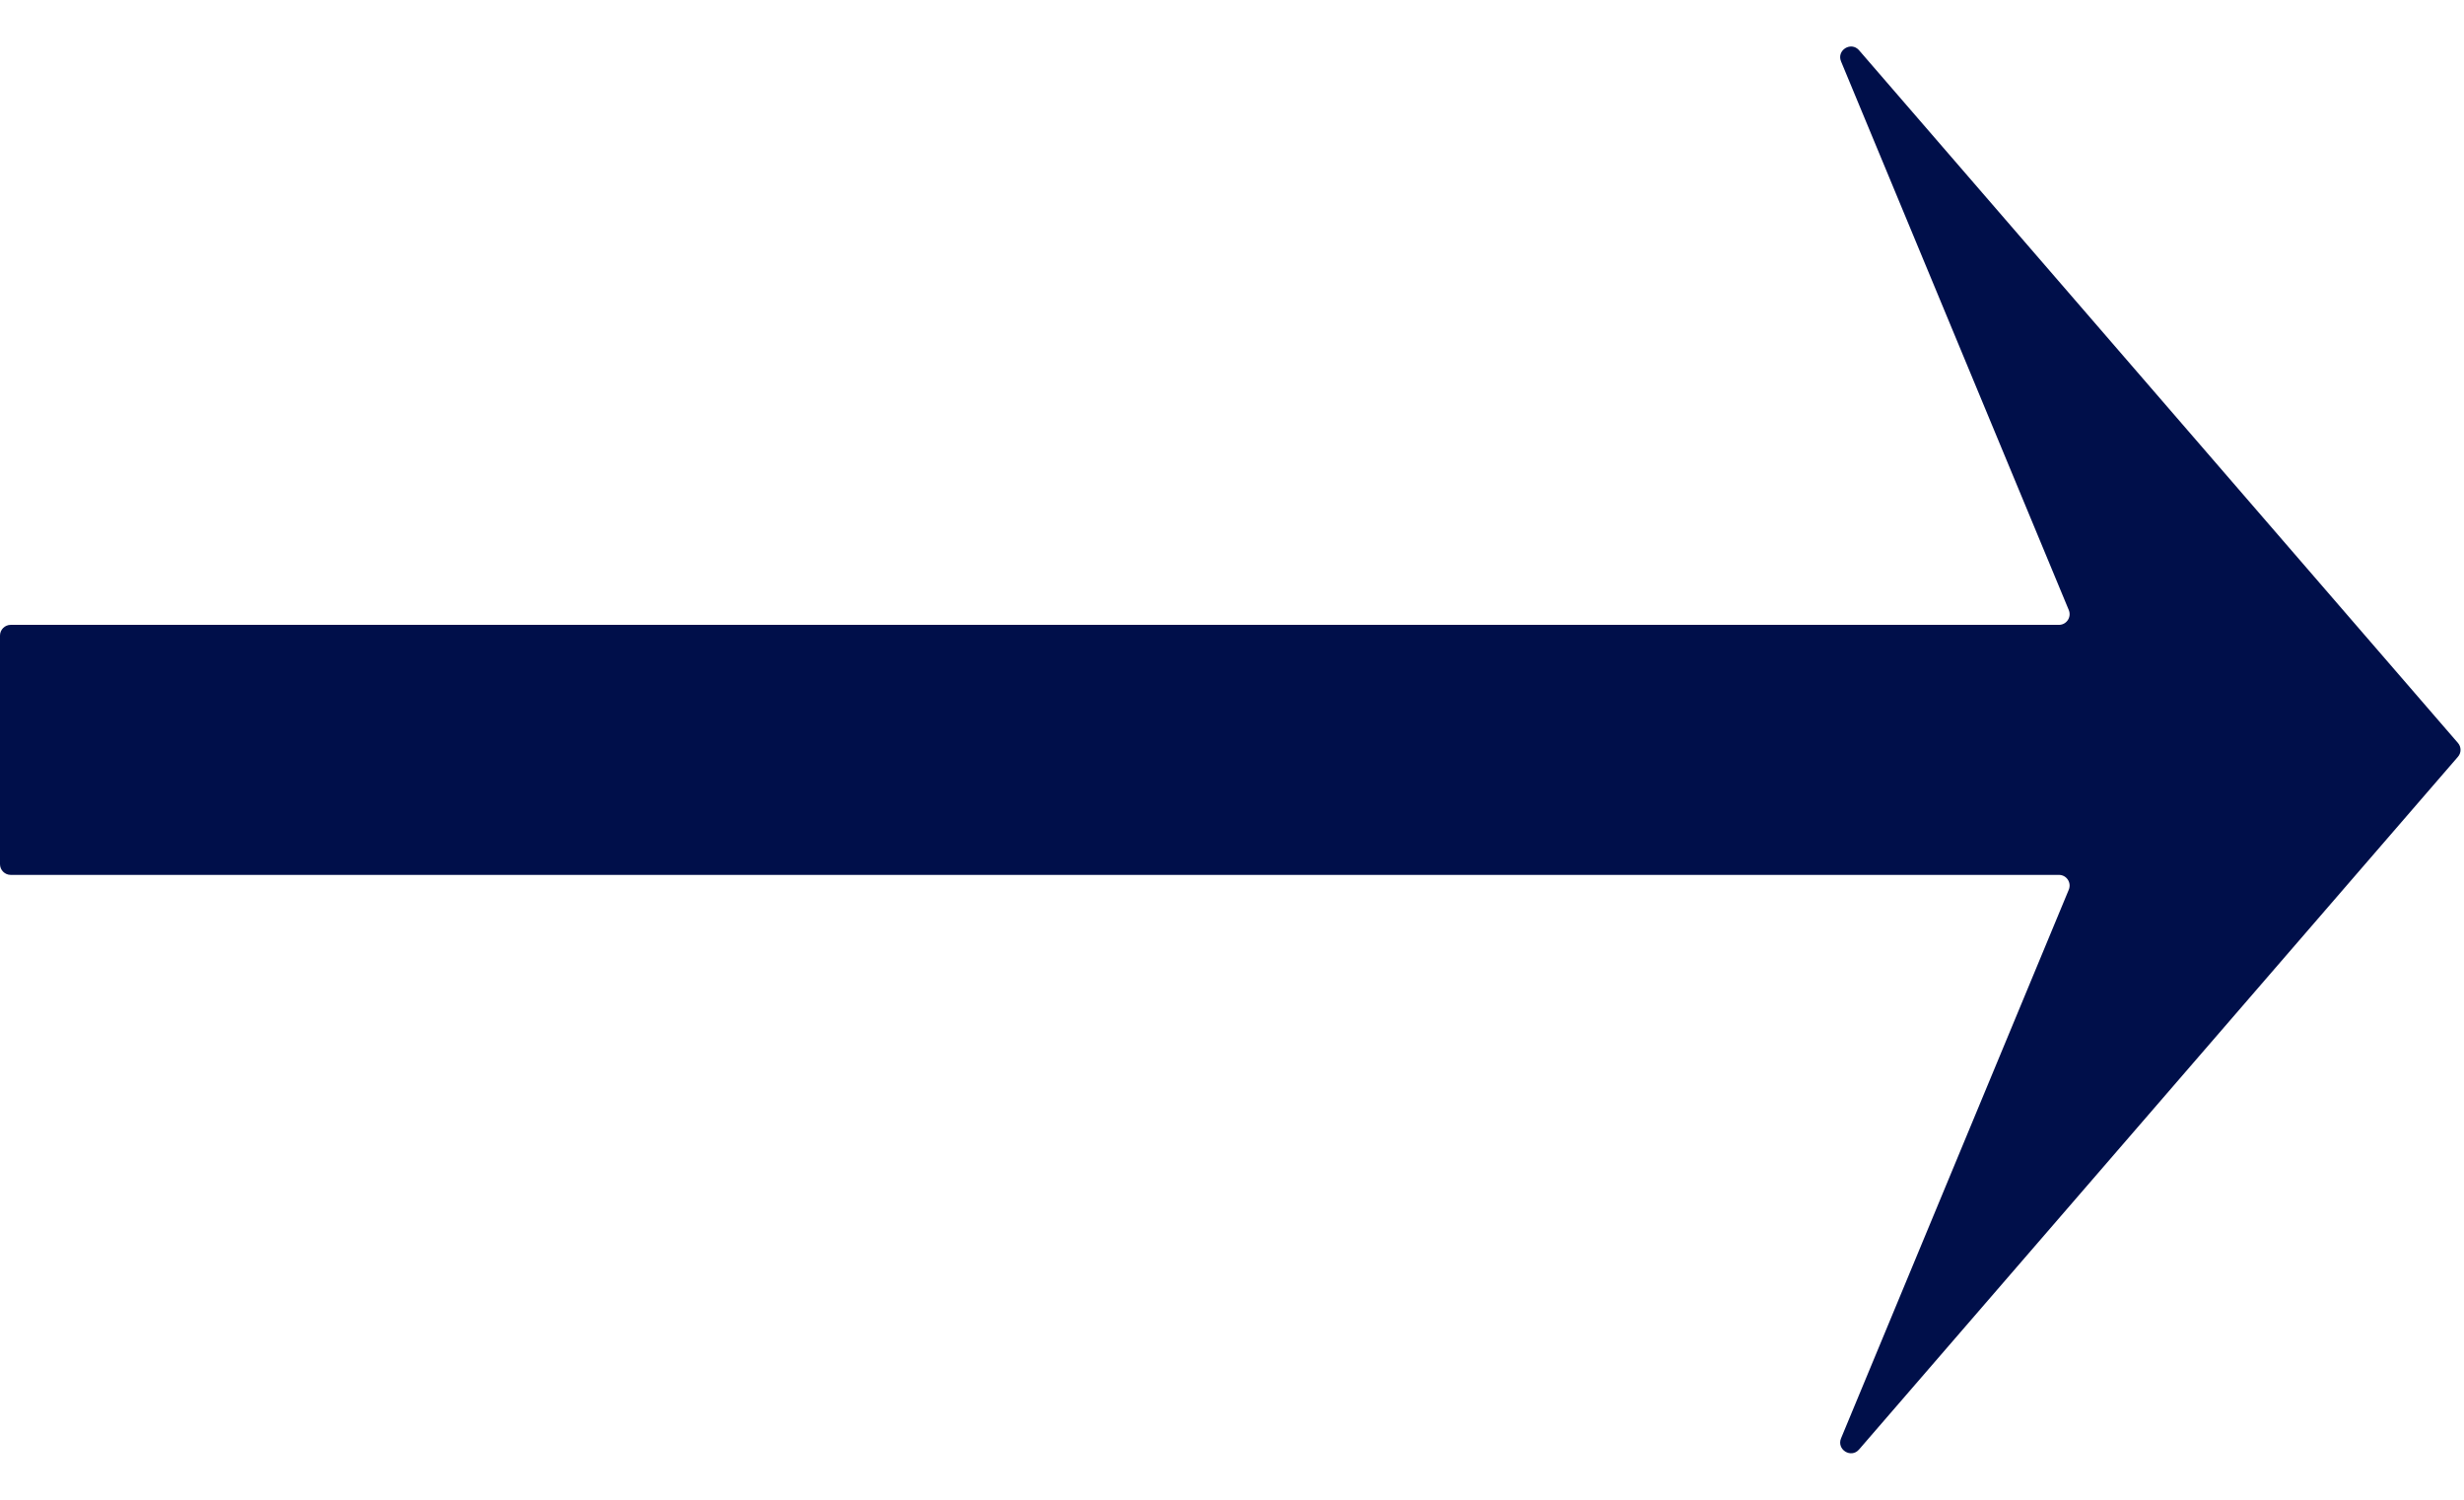 <svg width="23" height="14" viewBox="0 0 23 14" fill="none" xmlns="http://www.w3.org/2000/svg">
<path d="M17.353 0.469C17.279 0.384 17.142 0.468 17.185 0.573L19.311 5.695C19.338 5.761 19.29 5.833 19.219 5.833H0.1C0.045 5.833 0 5.878 0 5.933V8.067C0 8.122 0.045 8.167 0.1 8.167H19.219C19.29 8.167 19.338 8.239 19.311 8.305L17.185 13.427C17.142 13.532 17.279 13.617 17.353 13.531L22.943 7.065C22.976 7.028 22.976 6.972 22.943 6.935L17.353 0.469Z" fill="#000F4A"/>
</svg>

